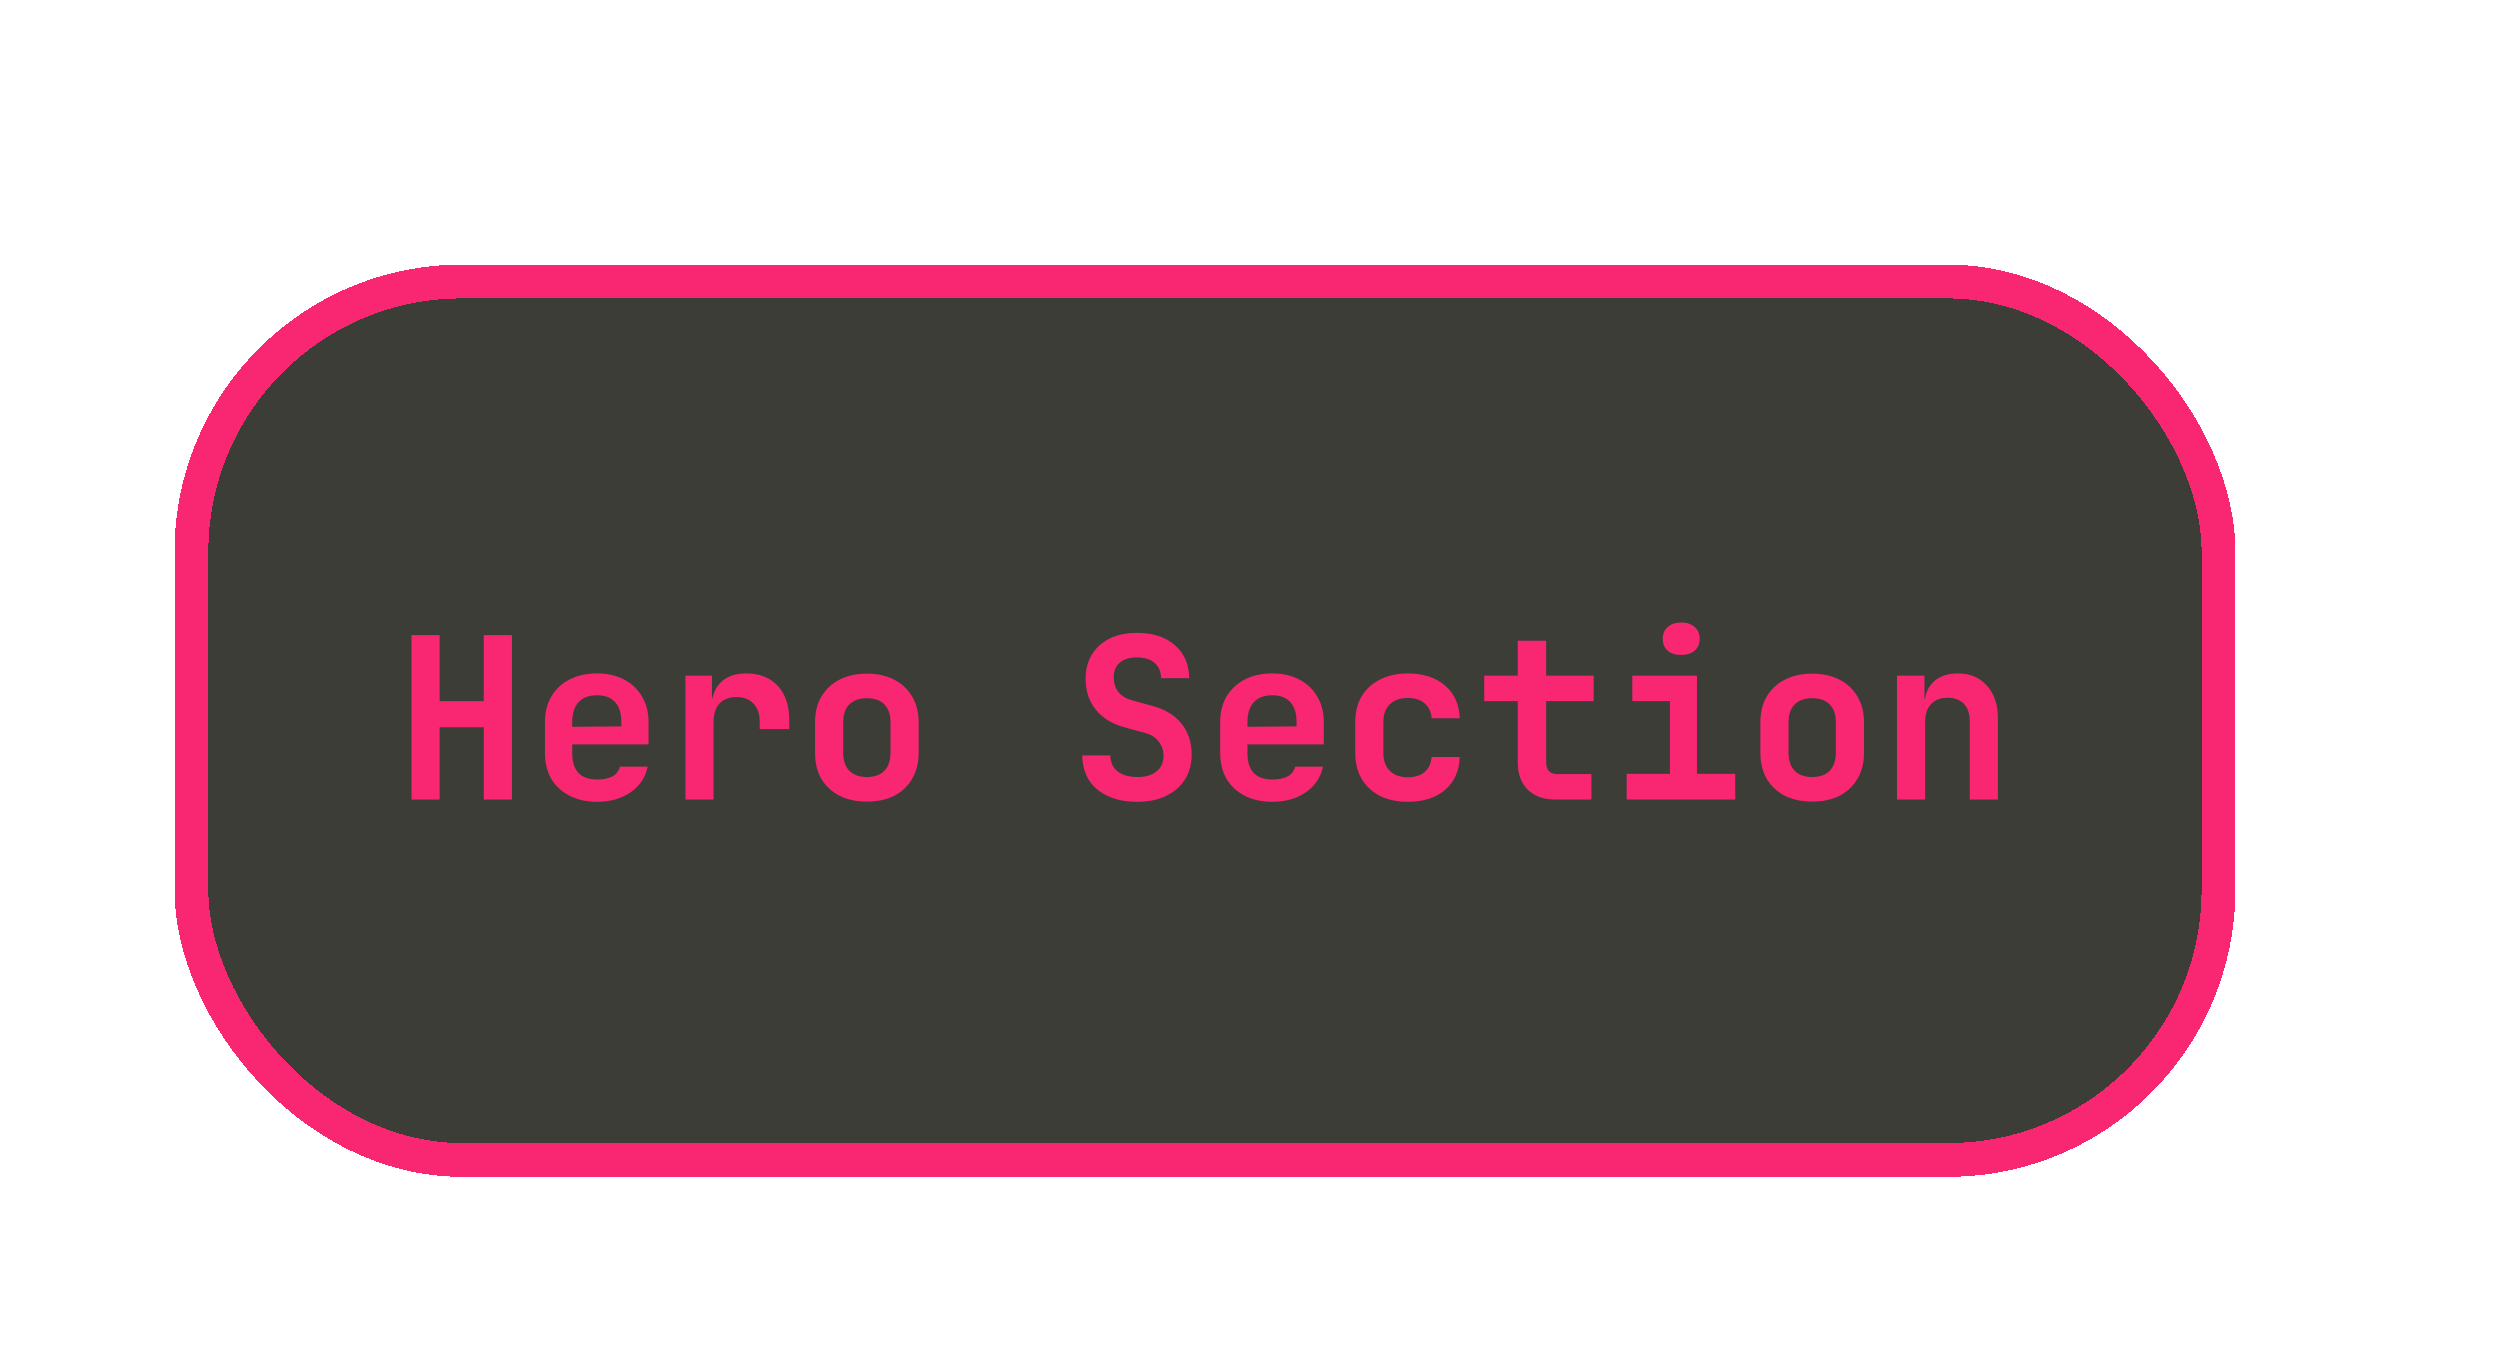 <svg width="222" height="120" viewBox="0 0 222 120" fill="none" xmlns="http://www.w3.org/2000/svg">
<g filter="url(#filter0_dd_8_66)">
<rect x="21" y="21" width="180" height="78" rx="24" fill="#272822" fill-opacity="0.9" shape-rendering="crispEdges"/>
<rect x="21" y="21" width="180" height="78" rx="24" stroke="#F92672" stroke-width="3" shape-rendering="crispEdges"/>
<path d="M40.54 67V52.4H43.04V58.26H46.96V52.4H49.46V67H46.96V60.58H43.04V67H40.54ZM57.012 67.2C56.079 67.2 55.266 67.02 54.572 66.66C53.879 66.3 53.339 65.8 52.952 65.16C52.579 64.507 52.392 63.747 52.392 62.88V60.12C52.392 59.253 52.579 58.5 52.952 57.86C53.339 57.207 53.879 56.7 54.572 56.34C55.266 55.98 56.079 55.8 57.012 55.8C57.932 55.8 58.732 55.98 59.412 56.34C60.105 56.7 60.639 57.207 61.012 57.86C61.399 58.5 61.592 59.253 61.592 60.12V62.1H54.812V62.88C54.812 63.653 54.999 64.24 55.372 64.64C55.745 65.027 56.299 65.22 57.032 65.22C57.592 65.22 58.045 65.127 58.392 64.94C58.739 64.74 58.959 64.453 59.052 64.08H61.512C61.325 65.027 60.819 65.787 59.992 66.36C59.179 66.92 58.185 67.2 57.012 67.2ZM59.172 60.7V60.1C59.172 59.34 58.992 58.76 58.632 58.36C58.272 57.947 57.732 57.74 57.012 57.74C56.292 57.74 55.745 57.947 55.372 58.36C54.999 58.773 54.812 59.36 54.812 60.12V60.54L59.352 60.5L59.172 60.7ZM64.864 67V56H67.224V58.1H67.844L67.104 59.38C67.104 58.193 67.371 57.3 67.904 56.7C68.438 56.1 69.224 55.8 70.264 55.8C71.451 55.8 72.384 56.167 73.064 56.9C73.744 57.633 74.084 58.647 74.084 59.94V60.74H71.464V60.12C71.464 59.413 71.278 58.867 70.904 58.48C70.544 58.093 70.044 57.9 69.404 57.9C68.751 57.9 68.244 58.093 67.884 58.48C67.538 58.867 67.364 59.413 67.364 60.12V67H64.864ZM80.977 67.18C80.043 67.18 79.23 67.007 78.537 66.66C77.857 66.3 77.323 65.8 76.937 65.16C76.563 64.507 76.377 63.74 76.377 62.86V60.14C76.377 59.26 76.563 58.5 76.937 57.86C77.323 57.207 77.857 56.707 78.537 56.36C79.23 56 80.043 55.82 80.977 55.82C81.923 55.82 82.737 56 83.417 56.36C84.097 56.707 84.623 57.207 84.997 57.86C85.383 58.5 85.577 59.253 85.577 60.12V62.86C85.577 63.74 85.383 64.507 84.997 65.16C84.623 65.8 84.097 66.3 83.417 66.66C82.737 67.007 81.923 67.18 80.977 67.18ZM80.977 65C81.643 65 82.157 64.82 82.517 64.46C82.89 64.087 83.077 63.553 83.077 62.86V60.14C83.077 59.433 82.89 58.9 82.517 58.54C82.157 58.18 81.643 58 80.977 58C80.323 58 79.81 58.18 79.437 58.54C79.063 58.9 78.877 59.433 78.877 60.14V62.86C78.877 63.553 79.063 64.087 79.437 64.46C79.81 64.82 80.323 65 80.977 65ZM105.001 67.2C104.001 67.2 103.134 67.033 102.401 66.7C101.668 66.367 101.101 65.893 100.701 65.28C100.314 64.653 100.114 63.92 100.101 63.08H102.601C102.601 63.68 102.814 64.153 103.241 64.5C103.681 64.833 104.274 65 105.021 65C105.741 65 106.301 64.833 106.701 64.5C107.114 64.167 107.321 63.707 107.321 63.12C107.321 62.627 107.174 62.2 106.881 61.84C106.601 61.467 106.194 61.213 105.661 61.08L103.981 60.62C102.834 60.327 101.948 59.8 101.321 59.04C100.708 58.28 100.401 57.36 100.401 56.28C100.401 55.453 100.588 54.733 100.961 54.12C101.334 53.507 101.861 53.033 102.541 52.7C103.234 52.367 104.048 52.2 104.981 52.2C106.394 52.2 107.514 52.567 108.341 53.3C109.168 54.02 109.588 54.993 109.601 56.22H107.101C107.101 55.647 106.914 55.2 106.541 54.88C106.168 54.547 105.641 54.38 104.961 54.38C104.308 54.38 103.801 54.533 103.441 54.84C103.081 55.147 102.901 55.58 102.901 56.14C102.901 56.647 103.034 57.08 103.301 57.44C103.581 57.787 103.981 58.033 104.501 58.18L106.241 58.66C107.401 58.953 108.288 59.48 108.901 60.24C109.514 60.987 109.821 61.913 109.821 63.02C109.821 63.847 109.621 64.58 109.221 65.22C108.821 65.847 108.261 66.333 107.541 66.68C106.821 67.027 105.974 67.2 105.001 67.2ZM116.973 67.2C116.04 67.2 115.226 67.02 114.533 66.66C113.84 66.3 113.3 65.8 112.913 65.16C112.54 64.507 112.353 63.747 112.353 62.88V60.12C112.353 59.253 112.54 58.5 112.913 57.86C113.3 57.207 113.84 56.7 114.533 56.34C115.226 55.98 116.04 55.8 116.973 55.8C117.893 55.8 118.693 55.98 119.373 56.34C120.066 56.7 120.6 57.207 120.973 57.86C121.36 58.5 121.553 59.253 121.553 60.12V62.1H114.773V62.88C114.773 63.653 114.96 64.24 115.333 64.64C115.706 65.027 116.26 65.22 116.993 65.22C117.553 65.22 118.006 65.127 118.353 64.94C118.7 64.74 118.92 64.453 119.013 64.08H121.473C121.286 65.027 120.78 65.787 119.953 66.36C119.14 66.92 118.146 67.2 116.973 67.2ZM119.133 60.7V60.1C119.133 59.34 118.953 58.76 118.593 58.36C118.233 57.947 117.693 57.74 116.973 57.74C116.253 57.74 115.706 57.947 115.333 58.36C114.96 58.773 114.773 59.36 114.773 60.12V60.54L119.313 60.5L119.133 60.7ZM129.005 67.2C128.072 67.2 127.252 67.027 126.545 66.68C125.852 66.32 125.312 65.82 124.925 65.18C124.539 64.527 124.345 63.76 124.345 62.88V60.12C124.345 59.227 124.539 58.46 124.925 57.82C125.312 57.18 125.852 56.687 126.545 56.34C127.252 55.98 128.072 55.8 129.005 55.8C130.392 55.8 131.499 56.16 132.325 56.88C133.152 57.587 133.585 58.553 133.625 59.78H131.125C131.085 59.207 130.879 58.767 130.505 58.46C130.145 58.14 129.645 57.98 129.005 57.98C128.339 57.98 127.812 58.167 127.425 58.54C127.039 58.9 126.845 59.42 126.845 60.1V62.88C126.845 63.56 127.039 64.087 127.425 64.46C127.812 64.833 128.339 65.02 129.005 65.02C129.645 65.02 130.145 64.867 130.505 64.56C130.879 64.24 131.085 63.793 131.125 63.22H133.625C133.585 64.447 133.152 65.42 132.325 66.14C131.499 66.847 130.392 67.2 129.005 67.2ZM142.138 67C141.084 67 140.258 66.707 139.658 66.12C139.071 65.533 138.778 64.727 138.778 63.7V58.26H135.798V56H138.778V52.9H141.298V56H145.518V58.26H141.298V63.7C141.298 64.393 141.638 64.74 142.318 64.74H145.318V67H142.138ZM148.45 67V64.72H152.29V58.26H148.95V56H154.69V64.72H158.09V67H148.45ZM153.29 54.16C152.783 54.16 152.383 54.033 152.09 53.78C151.796 53.513 151.65 53.16 151.65 52.72C151.65 52.28 151.796 51.933 152.09 51.68C152.383 51.413 152.783 51.28 153.29 51.28C153.796 51.28 154.196 51.413 154.49 51.68C154.783 51.933 154.93 52.28 154.93 52.72C154.93 53.16 154.783 53.513 154.49 53.78C154.196 54.033 153.796 54.16 153.29 54.16ZM164.922 67.18C163.989 67.18 163.175 67.007 162.482 66.66C161.802 66.3 161.269 65.8 160.882 65.16C160.509 64.507 160.322 63.74 160.322 62.86V60.14C160.322 59.26 160.509 58.5 160.882 57.86C161.269 57.207 161.802 56.707 162.482 56.36C163.175 56 163.989 55.82 164.922 55.82C165.869 55.82 166.682 56 167.362 56.36C168.042 56.707 168.569 57.207 168.942 57.86C169.329 58.5 169.522 59.253 169.522 60.12V62.86C169.522 63.74 169.329 64.507 168.942 65.16C168.569 65.8 168.042 66.3 167.362 66.66C166.682 67.007 165.869 67.18 164.922 67.18ZM164.922 65C165.589 65 166.102 64.82 166.462 64.46C166.835 64.087 167.022 63.553 167.022 62.86V60.14C167.022 59.433 166.835 58.9 166.462 58.54C166.102 58.18 165.589 58 164.922 58C164.269 58 163.755 58.18 163.382 58.54C163.009 58.9 162.822 59.433 162.822 60.14V62.86C162.822 63.553 163.009 64.087 163.382 64.46C163.755 64.82 164.269 65 164.922 65ZM172.454 67V56H174.894V58.1H175.574L174.894 58.68C174.894 57.773 175.154 57.067 175.674 56.56C176.207 56.053 176.934 55.8 177.854 55.8C178.934 55.8 179.794 56.16 180.434 56.88C181.087 57.6 181.414 58.567 181.414 59.78V67H178.914V60.04C178.914 59.373 178.741 58.86 178.394 58.5C178.047 58.14 177.561 57.96 176.934 57.96C176.321 57.96 175.834 58.147 175.474 58.52C175.127 58.893 174.954 59.427 174.954 60.12V67H172.454Z" fill="#F92672"/>
</g>
<defs>
<filter id="filter0_dd_8_66" x="0.5" y="0.5" width="221" height="119" filterUnits="userSpaceOnUse" color-interpolation-filters="sRGB">
<feFlood flood-opacity="0" result="BackgroundImageFix"/>
<feColorMatrix in="SourceAlpha" type="matrix" values="0 0 0 0 0 0 0 0 0 0 0 0 0 0 0 0 0 0 127 0" result="hardAlpha"/>
<feMorphology radius="4" operator="dilate" in="SourceAlpha" result="effect1_dropShadow_8_66"/>
<feOffset/>
<feGaussianBlur stdDeviation="7.5"/>
<feComposite in2="hardAlpha" operator="out"/>
<feColorMatrix type="matrix" values="0 0 0 0 0.973 0 0 0 0 0.973 0 0 0 0 0.949 0 0 0 0.6 0"/>
<feBlend mode="normal" in2="BackgroundImageFix" result="effect1_dropShadow_8_66"/>
<feColorMatrix in="SourceAlpha" type="matrix" values="0 0 0 0 0 0 0 0 0 0 0 0 0 0 0 0 0 0 127 0" result="hardAlpha"/>
<feOffset dx="-4" dy="4"/>
<feComposite in2="hardAlpha" operator="out"/>
<feColorMatrix type="matrix" values="0 0 0 0 0 0 0 0 0 0 0 0 0 0 0 0 0 0 0.5 0"/>
<feBlend mode="normal" in2="effect1_dropShadow_8_66" result="effect2_dropShadow_8_66"/>
<feBlend mode="normal" in="SourceGraphic" in2="effect2_dropShadow_8_66" result="shape"/>
</filter>
</defs>
</svg>
